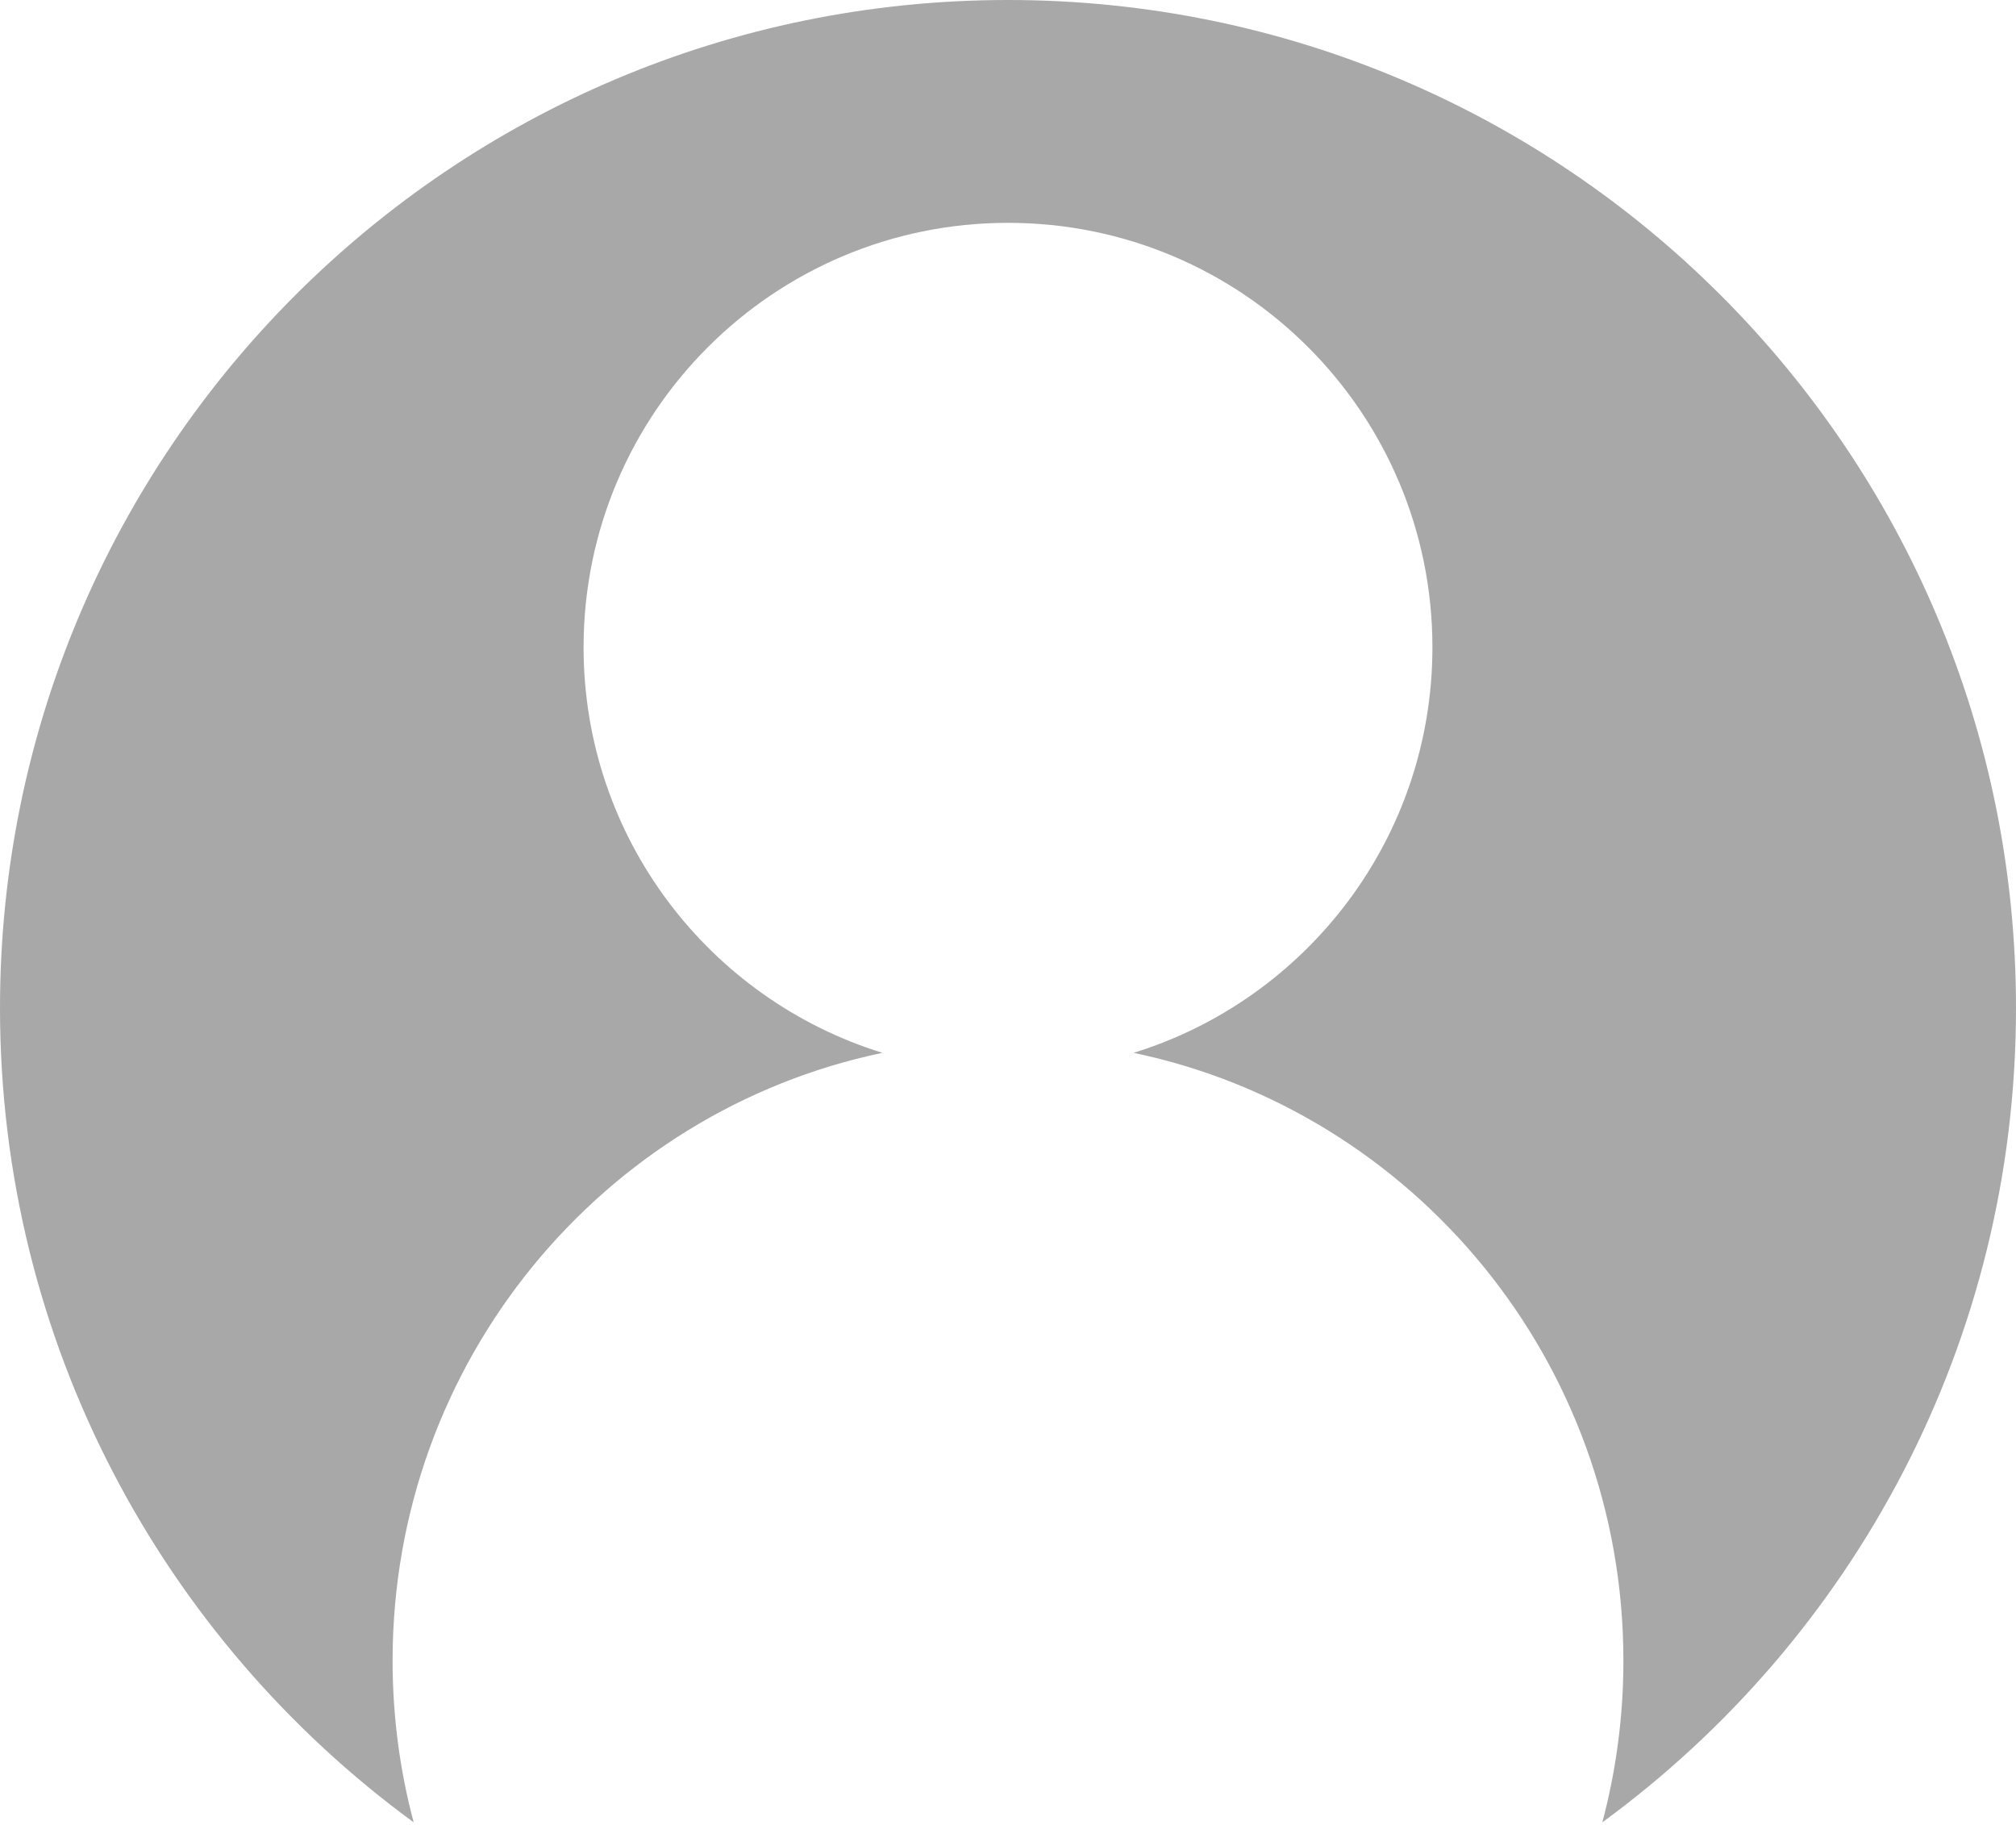 <svg width="190" height="172" viewBox="0 0 190 172" fill="none" xmlns="http://www.w3.org/2000/svg">
<path d="M95 0C147.467 0 190 42.533 190 95C190 126.522 174.647 154.456 151.012 171.737C152.308 166.879 153 161.771 153 156.5C153 128.282 133.192 104.73 106.835 99.219C123.148 94.173 135 78.971 135 61C135 38.909 117.091 21 95 21C72.909 21 55 38.909 55 61C55 78.971 66.851 94.172 83.164 99.219C56.808 104.731 37 128.282 37 156.5C37 161.771 37.691 166.879 38.987 171.737C15.352 154.456 0 126.521 0 95C0 42.533 42.533 0 95 0Z" fill="#A8A8A8"/>
</svg>
